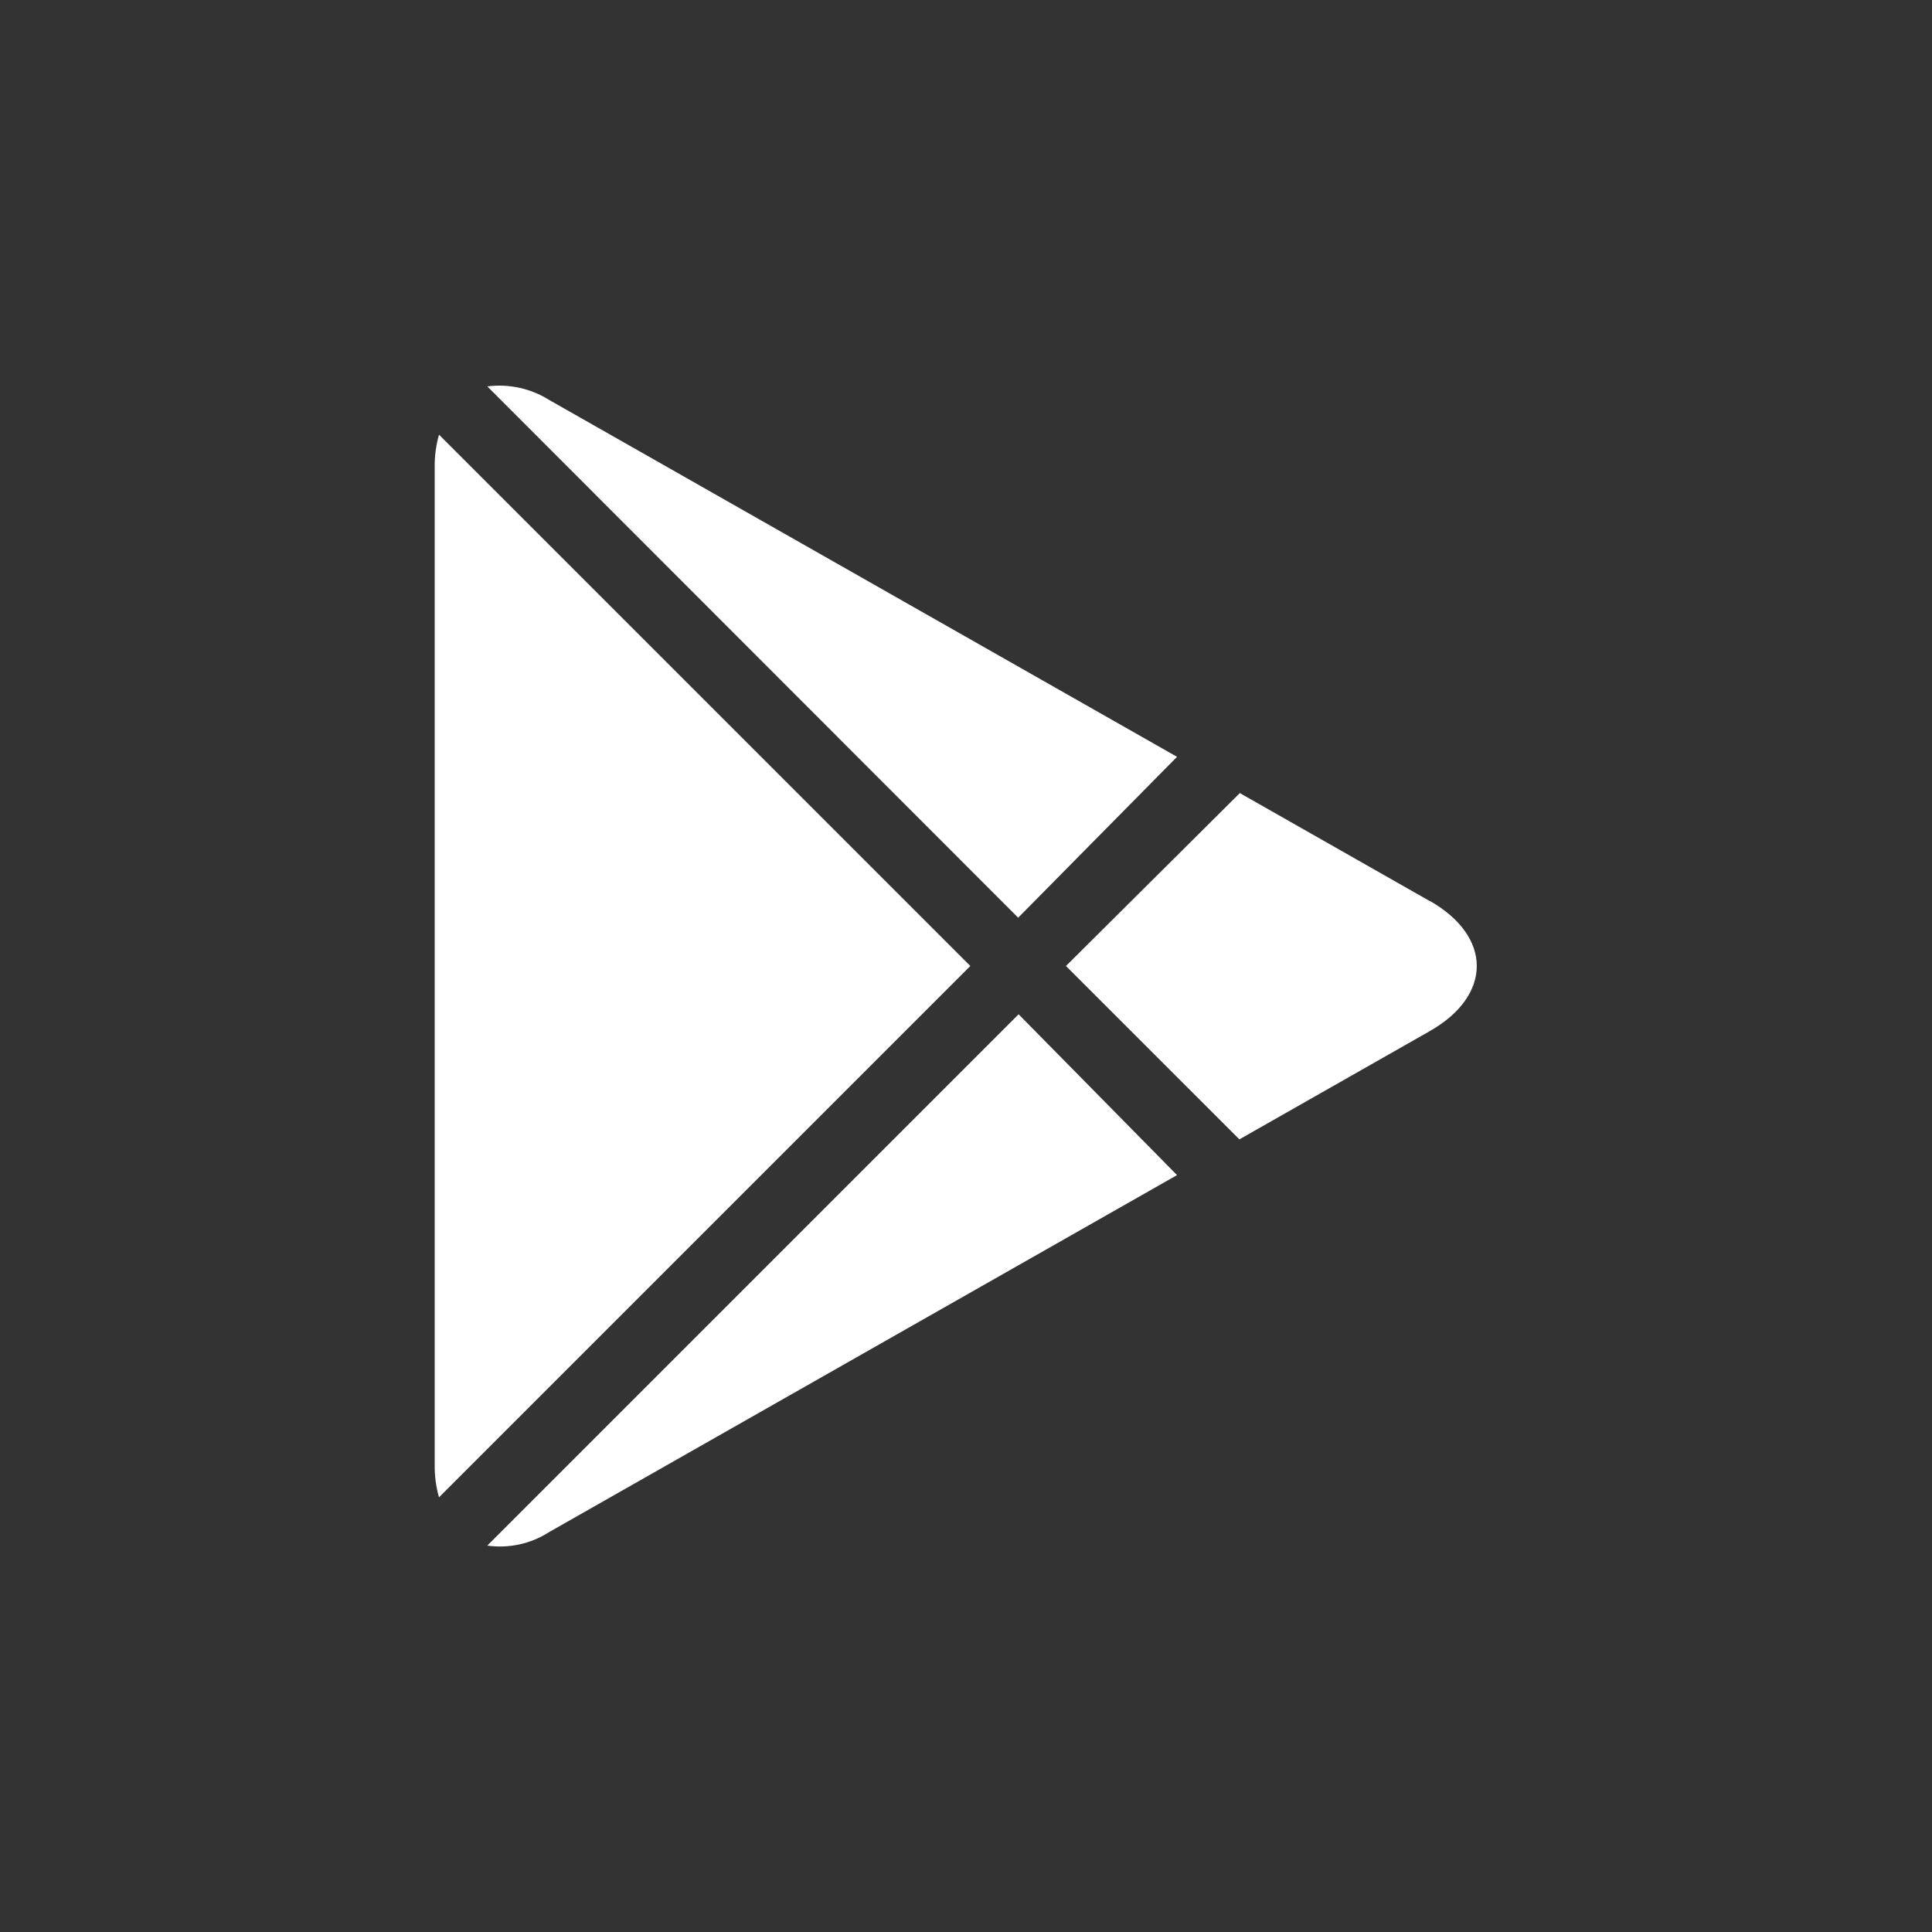<svg width="30" height="30" viewBox="0 0 30 30" fill="none" xmlns="http://www.w3.org/2000/svg">
<rect x="0" y="0" width="30" height="30" fill="#333333" stroke="none"/>
<path d="M7.567 6C7.902 5.957 8.241 6.031 8.527 6.21L18.277 11.752L15.81 14.25L7.567 6ZM6.817 6.75C6.77 6.913 6.748 7.083 6.75 7.253V22.747C6.748 22.917 6.77 23.087 6.817 23.25L15.067 15L6.817 6.75ZM15.817 15.75L7.567 24C7.902 24.047 8.243 23.973 8.527 23.79L18.277 18.247L15.817 15.75ZM22.207 13.995L19.252 12.315L16.552 15L19.245 17.692L22.2 16.012C23.175 15.457 23.175 14.543 22.2 13.988L22.207 13.995Z" fill="white"/>
</svg>
